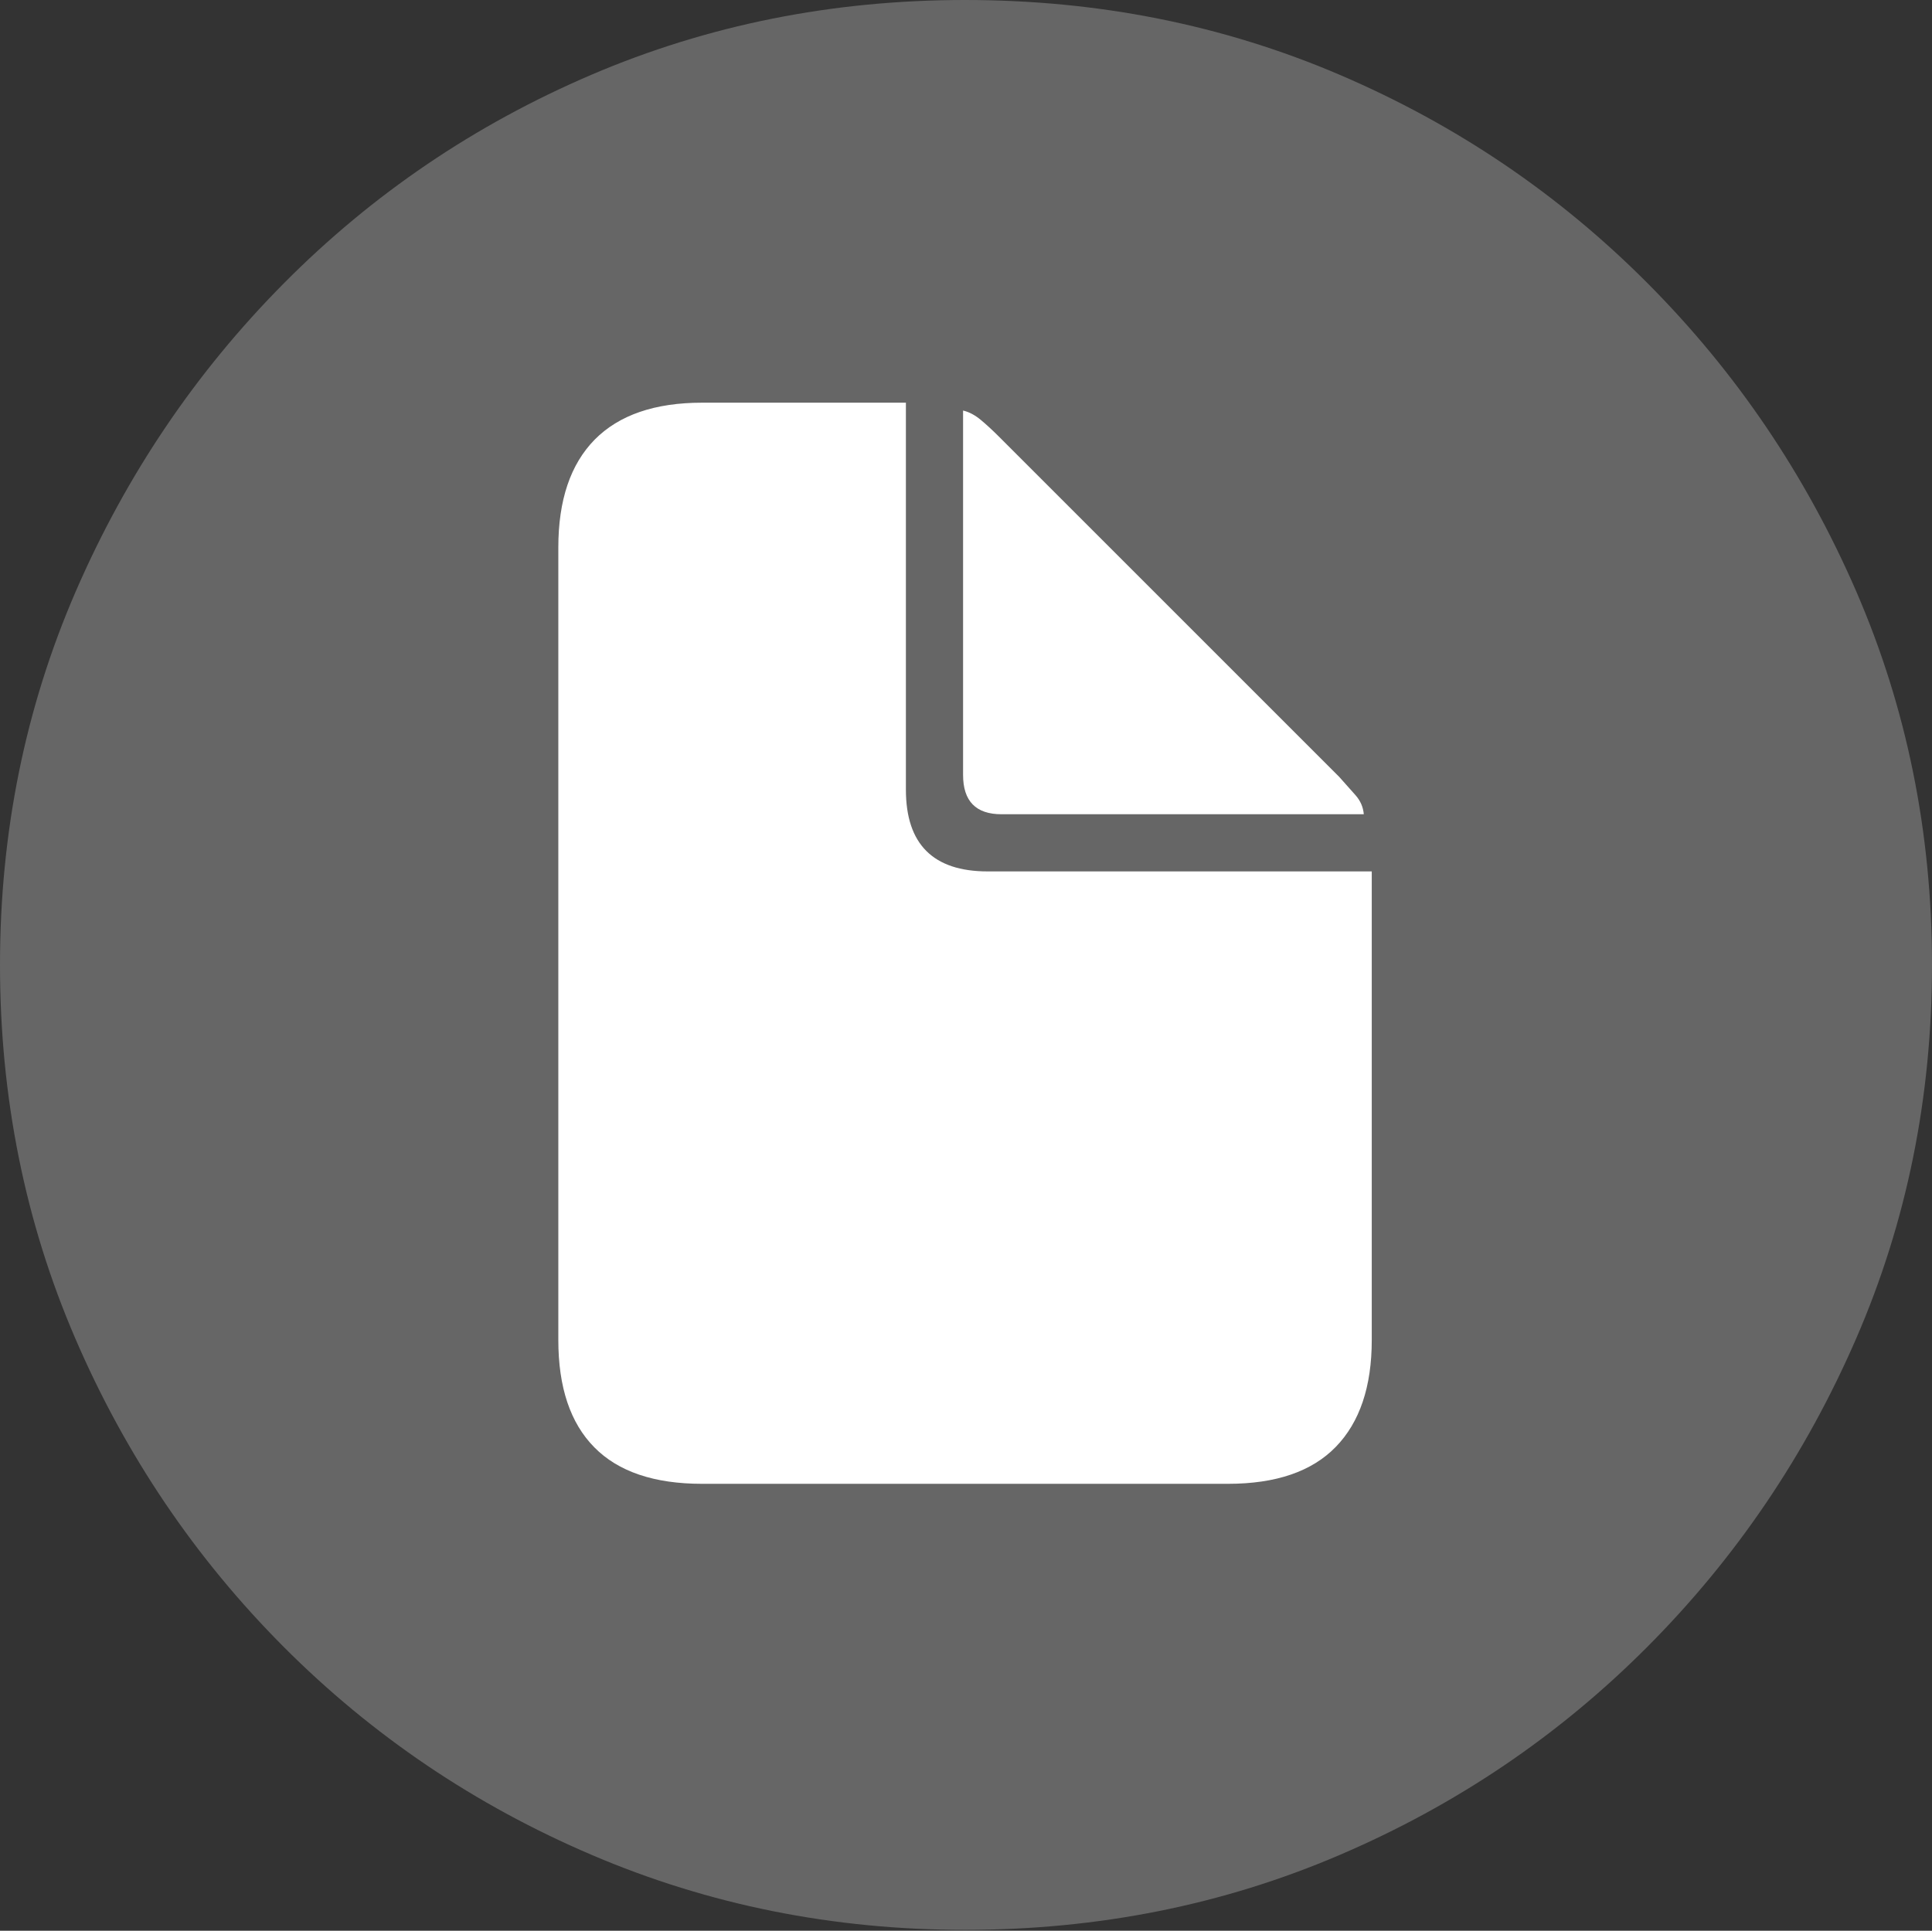 <?xml version="1.0" encoding="UTF-8"?>
<!--Generator: Apple Native CoreSVG 175-->
<!DOCTYPE svg
PUBLIC "-//W3C//DTD SVG 1.1//EN"
       "http://www.w3.org/Graphics/SVG/1.1/DTD/svg11.dtd">
<svg version="1.1" xmlns="http://www.w3.org/2000/svg" xmlns:xlink="http://www.w3.org/1999/xlink" width="19.16" height="19.15">
 <rect width="100%" height="100%" fill="#333333" stroke="none"/>
 <g>
  <rect height="19.15" opacity="0" width="19.16" x="0" y="0"/>
  <path d="M9.57 19.141Q11.553 19.141 13.286 18.398Q15.02 17.656 16.338 16.333Q17.656 15.01 18.408 13.276Q19.16 11.543 19.16 9.57Q19.16 7.598 18.408 5.864Q17.656 4.131 16.338 2.808Q15.02 1.484 13.286 0.742Q11.553 0 9.57 0Q7.598 0 5.864 0.742Q4.131 1.484 2.817 2.808Q1.504 4.131 0.752 5.864Q0 7.598 0 9.57Q0 11.543 0.747 13.276Q1.494 15.01 2.812 16.333Q4.131 17.656 5.869 18.398Q7.607 19.141 9.57 19.141Z" fill="rgba(255,255,255,0.25)"/>
  <path d="M6.963 14.717Q6.25 14.717 5.894 14.355Q5.537 13.994 5.537 13.291L5.537 5.43Q5.537 4.727 5.898 4.36Q6.26 3.994 6.963 3.994L8.984 3.994L8.984 7.832Q8.984 8.643 9.795 8.643L13.604 8.643L13.604 13.291Q13.604 13.984 13.247 14.351Q12.891 14.717 12.178 14.717ZM9.932 8.076Q9.551 8.076 9.551 7.686L9.551 4.072Q9.639 4.092 9.727 4.165Q9.814 4.238 9.902 4.326L13.281 7.705Q13.369 7.803 13.442 7.886Q13.516 7.969 13.525 8.076Z" fill="#ffffff"/>
 </g>
</svg>
